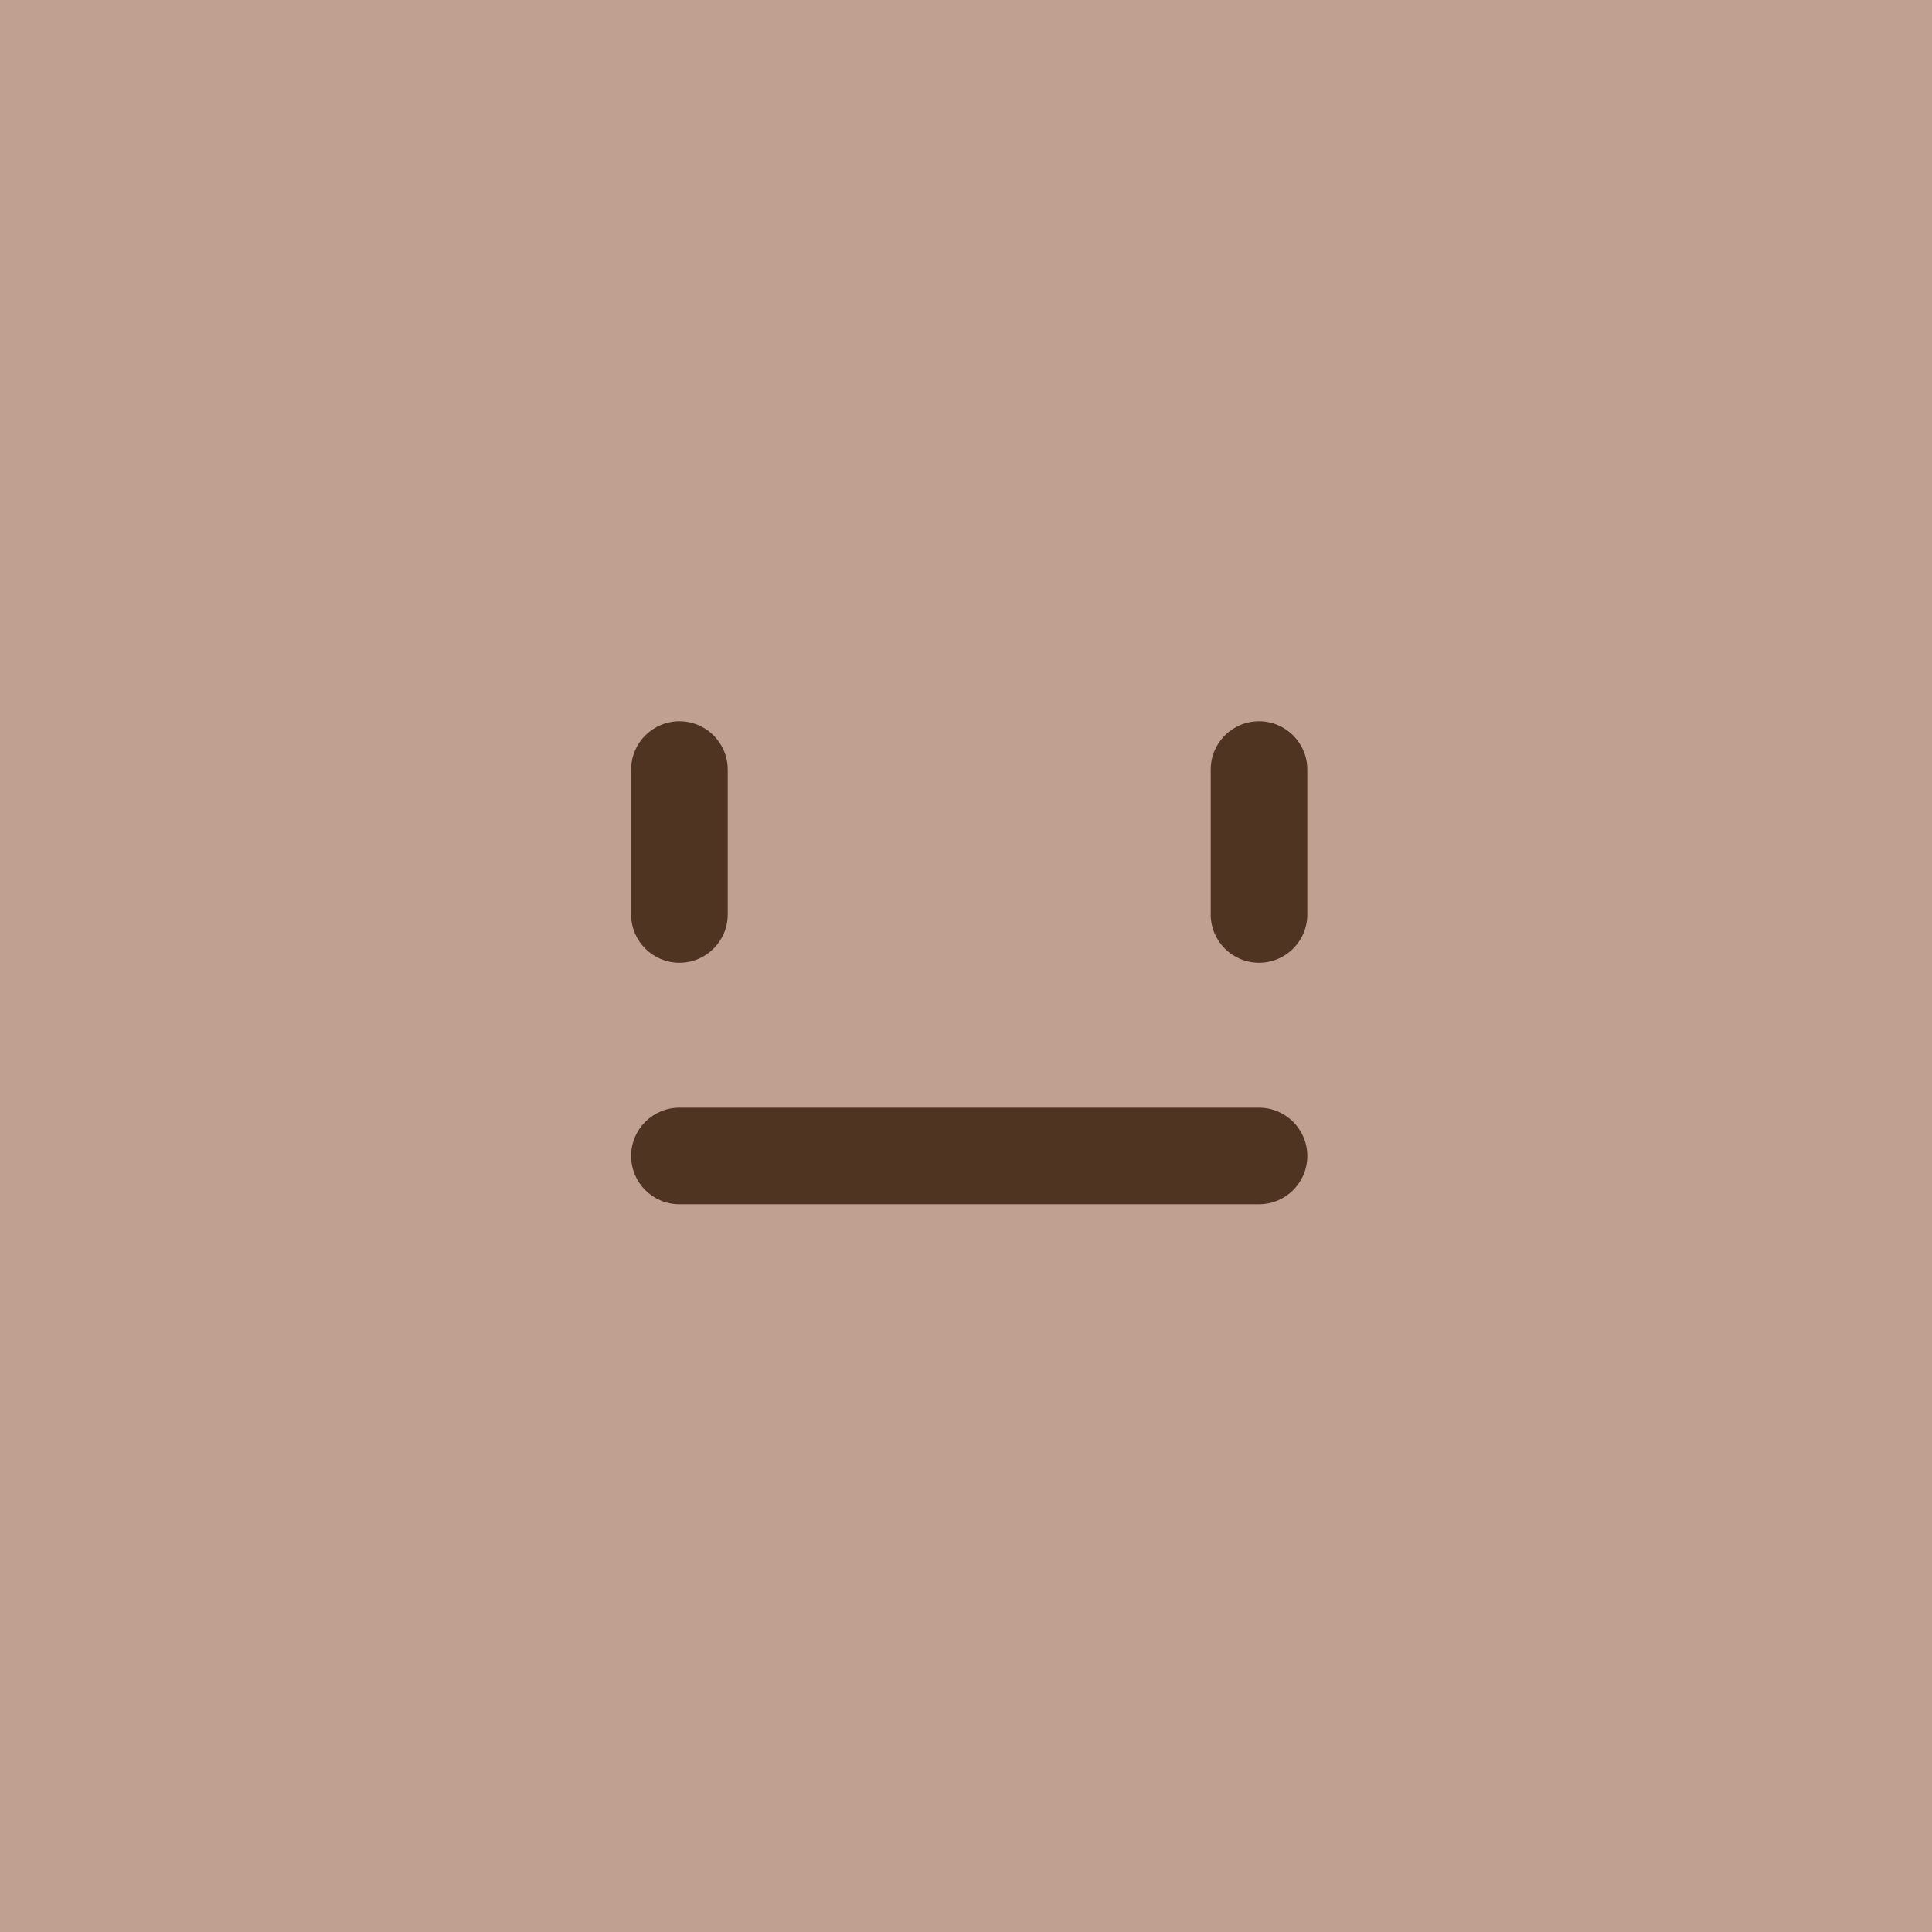 <svg width="150" height="150" viewBox="0 0 150 150" fill="none" xmlns="http://www.w3.org/2000/svg">
<rect width="150" height="150" fill="#C0A091"/>
<path fill-rule="evenodd" clip-rule="evenodd" d="M97.75 56C99.821 56 101.5 57.679 101.5 59.75L101.5 71C101.5 73.071 99.821 74.75 97.75 74.75C95.679 74.75 94 73.071 94 71L94 59.75C94 57.679 95.679 56 97.75 56Z" fill="#4F3422"/>
<path fill-rule="evenodd" clip-rule="evenodd" d="M52.75 56C54.821 56 56.5 57.679 56.5 59.75L56.5 71C56.5 73.071 54.821 74.75 52.75 74.75C50.679 74.75 49 73.071 49 71L49 59.75C49 57.679 50.679 56 52.75 56Z" fill="#4F3422"/>
<path fill-rule="evenodd" clip-rule="evenodd" d="M49 89.75C49 87.679 50.679 86 52.75 86L97.75 86C99.821 86 101.5 87.679 101.5 89.75C101.5 91.821 99.821 93.5 97.75 93.5L52.75 93.5C50.679 93.5 49 91.821 49 89.75Z" fill="#4F3422"/>
</svg>
